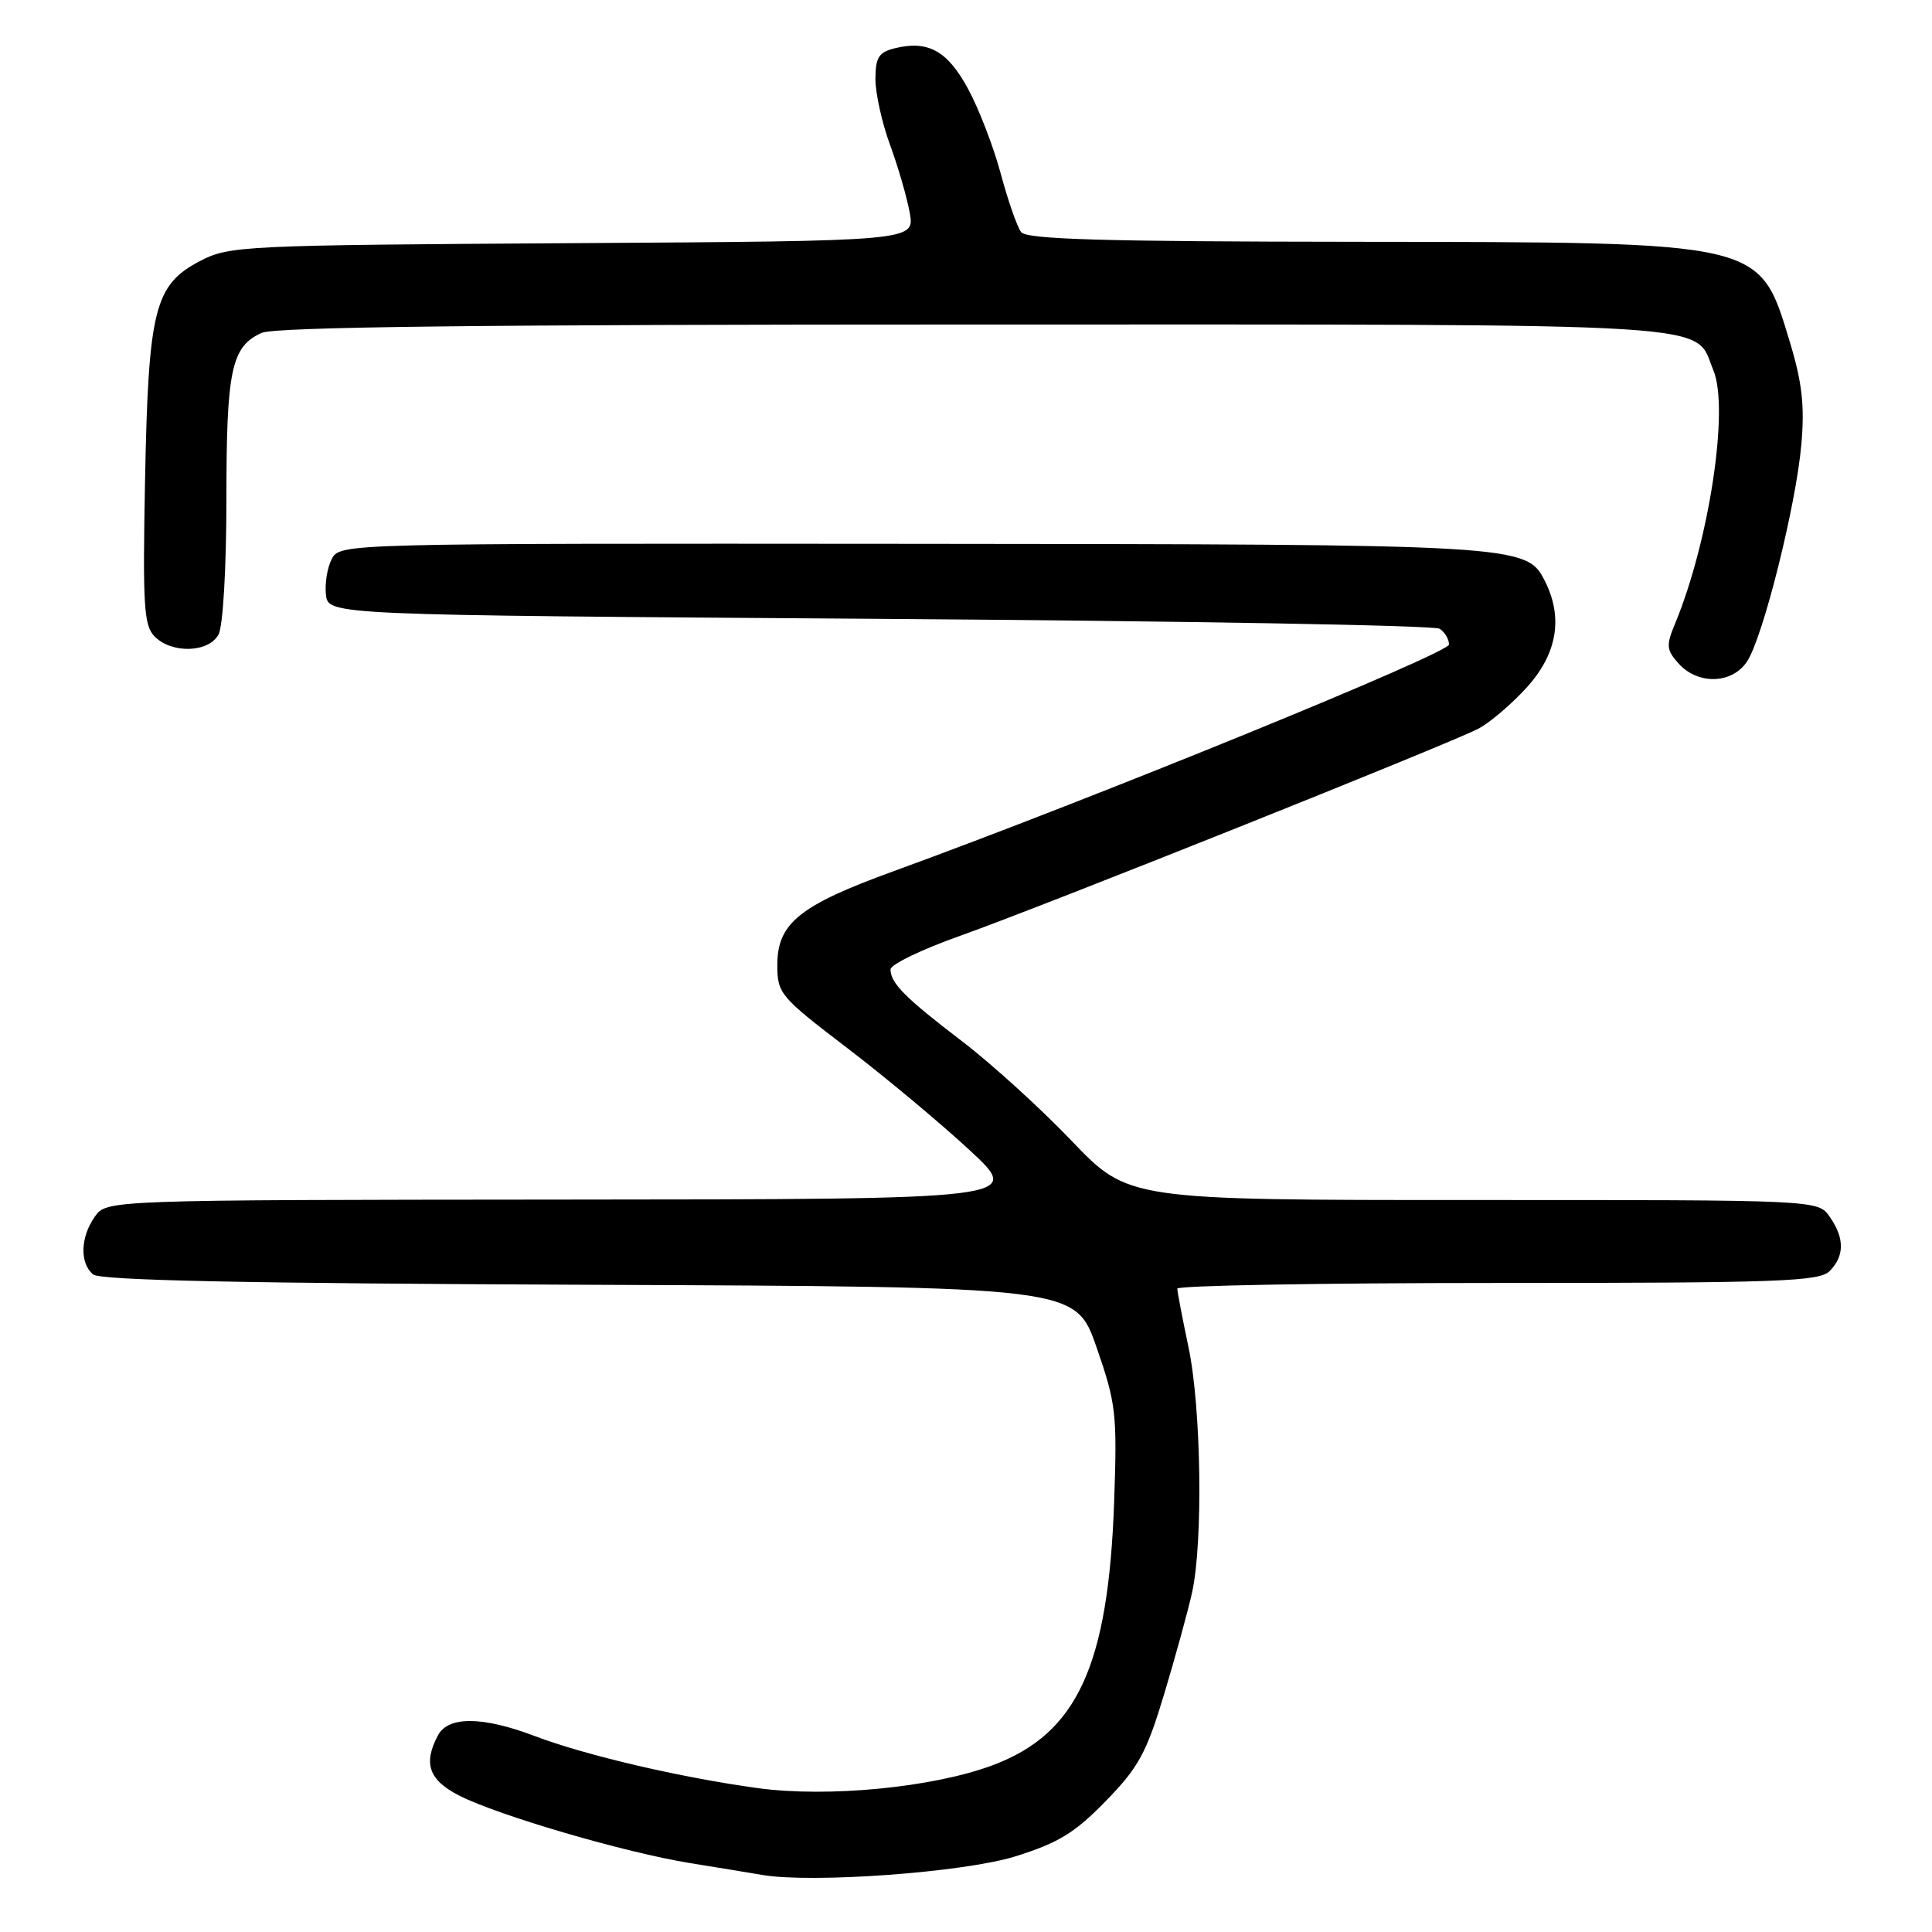 <?xml version="1.0" encoding="UTF-8" standalone="no"?>
<!DOCTYPE svg PUBLIC "-//W3C//DTD SVG 1.1//EN" "http://www.w3.org/Graphics/SVG/1.1/DTD/svg11.dtd" >
<svg xmlns="http://www.w3.org/2000/svg" xmlns:xlink="http://www.w3.org/1999/xlink" version="1.1" viewBox="0 0 256 256">
 <g >
 <path fill="currentColor"
d=" M 134.50 245.99 C 140.24 244.20 142.40 242.88 146.52 238.65 C 150.87 234.19 151.90 232.29 154.25 224.50 C 155.74 219.55 157.41 213.47 157.96 211.00 C 159.43 204.31 159.17 186.48 157.48 178.50 C 156.67 174.65 156.00 171.16 156.00 170.75 C 156.00 170.34 175.09 170.00 198.43 170.00 C 235.67 170.00 241.05 169.81 242.43 168.43 C 244.42 166.44 244.43 164.05 242.44 161.22 C 240.89 159.00 240.89 159.00 195.19 159.01 C 149.50 159.01 149.50 159.01 142.00 151.17 C 137.88 146.86 131.35 140.93 127.50 137.99 C 119.94 132.22 118.00 130.27 118.00 128.45 C 118.00 127.80 122.16 125.79 127.25 123.99 C 138.05 120.15 191.82 98.66 195.88 96.56 C 197.40 95.77 200.30 93.30 202.33 91.06 C 206.34 86.62 207.15 81.84 204.71 77.00 C 202.27 72.16 201.56 72.12 120.79 72.06 C 45.46 72.00 45.06 72.01 43.97 74.05 C 43.37 75.18 43.02 77.31 43.19 78.80 C 43.50 81.50 43.50 81.50 116.50 82.00 C 156.65 82.28 190.06 82.86 190.75 83.31 C 191.44 83.75 192.00 84.69 192.00 85.40 C 192.00 86.57 144.66 105.89 118.29 115.48 C 105.94 119.97 103.00 122.35 103.00 127.85 C 103.00 131.65 103.34 132.06 112.25 138.86 C 117.34 142.75 124.65 148.85 128.50 152.42 C 135.50 158.91 135.50 158.91 74.81 158.95 C 14.11 159.00 14.11 159.00 12.56 161.22 C 10.64 163.95 10.55 167.38 12.34 168.87 C 13.29 169.66 32.54 170.06 78.09 170.24 C 142.50 170.50 142.50 170.50 145.29 178.50 C 147.89 185.99 148.04 187.30 147.63 199.00 C 146.86 220.76 142.73 229.71 131.54 233.90 C 123.64 236.86 109.68 238.21 100.37 236.93 C 90.12 235.52 77.54 232.58 70.84 230.03 C 63.96 227.42 59.40 227.38 58.04 229.93 C 56.04 233.66 56.82 235.87 60.86 237.93 C 66.05 240.57 82.85 245.49 91.50 246.88 C 95.35 247.50 99.62 248.20 101.00 248.44 C 107.64 249.57 127.71 248.10 134.50 245.99 Z  M 231.50 87.64 C 233.62 84.41 237.99 66.94 238.69 58.87 C 239.14 53.74 238.79 50.68 237.16 45.30 C 233.09 31.91 233.90 32.10 179.87 32.04 C 146.18 32.01 136.03 31.72 135.30 30.75 C 134.78 30.06 133.56 26.58 132.60 23.00 C 131.64 19.42 129.68 14.35 128.25 11.73 C 125.52 6.70 122.94 5.30 118.50 6.41 C 116.44 6.93 116.00 7.64 116.00 10.48 C 116.00 12.38 116.87 16.30 117.94 19.21 C 119.01 22.12 120.18 26.17 120.55 28.22 C 121.21 31.94 121.21 31.94 75.86 32.22 C 32.09 32.49 30.36 32.57 26.50 34.59 C 20.47 37.74 19.66 40.96 19.22 63.60 C 18.90 80.33 19.06 82.91 20.50 84.35 C 22.79 86.65 27.67 86.48 28.96 84.07 C 29.55 82.96 30.00 75.24 30.00 66.11 C 30.00 48.99 30.65 45.94 34.66 44.11 C 36.39 43.32 63.80 43.00 129.08 43.00 C 230.32 43.00 224.36 42.63 227.04 49.09 C 229.14 54.17 226.47 71.77 221.93 82.70 C 220.75 85.54 220.81 86.13 222.45 87.95 C 225.02 90.78 229.54 90.63 231.50 87.64 Z "/>
</g>
</svg>